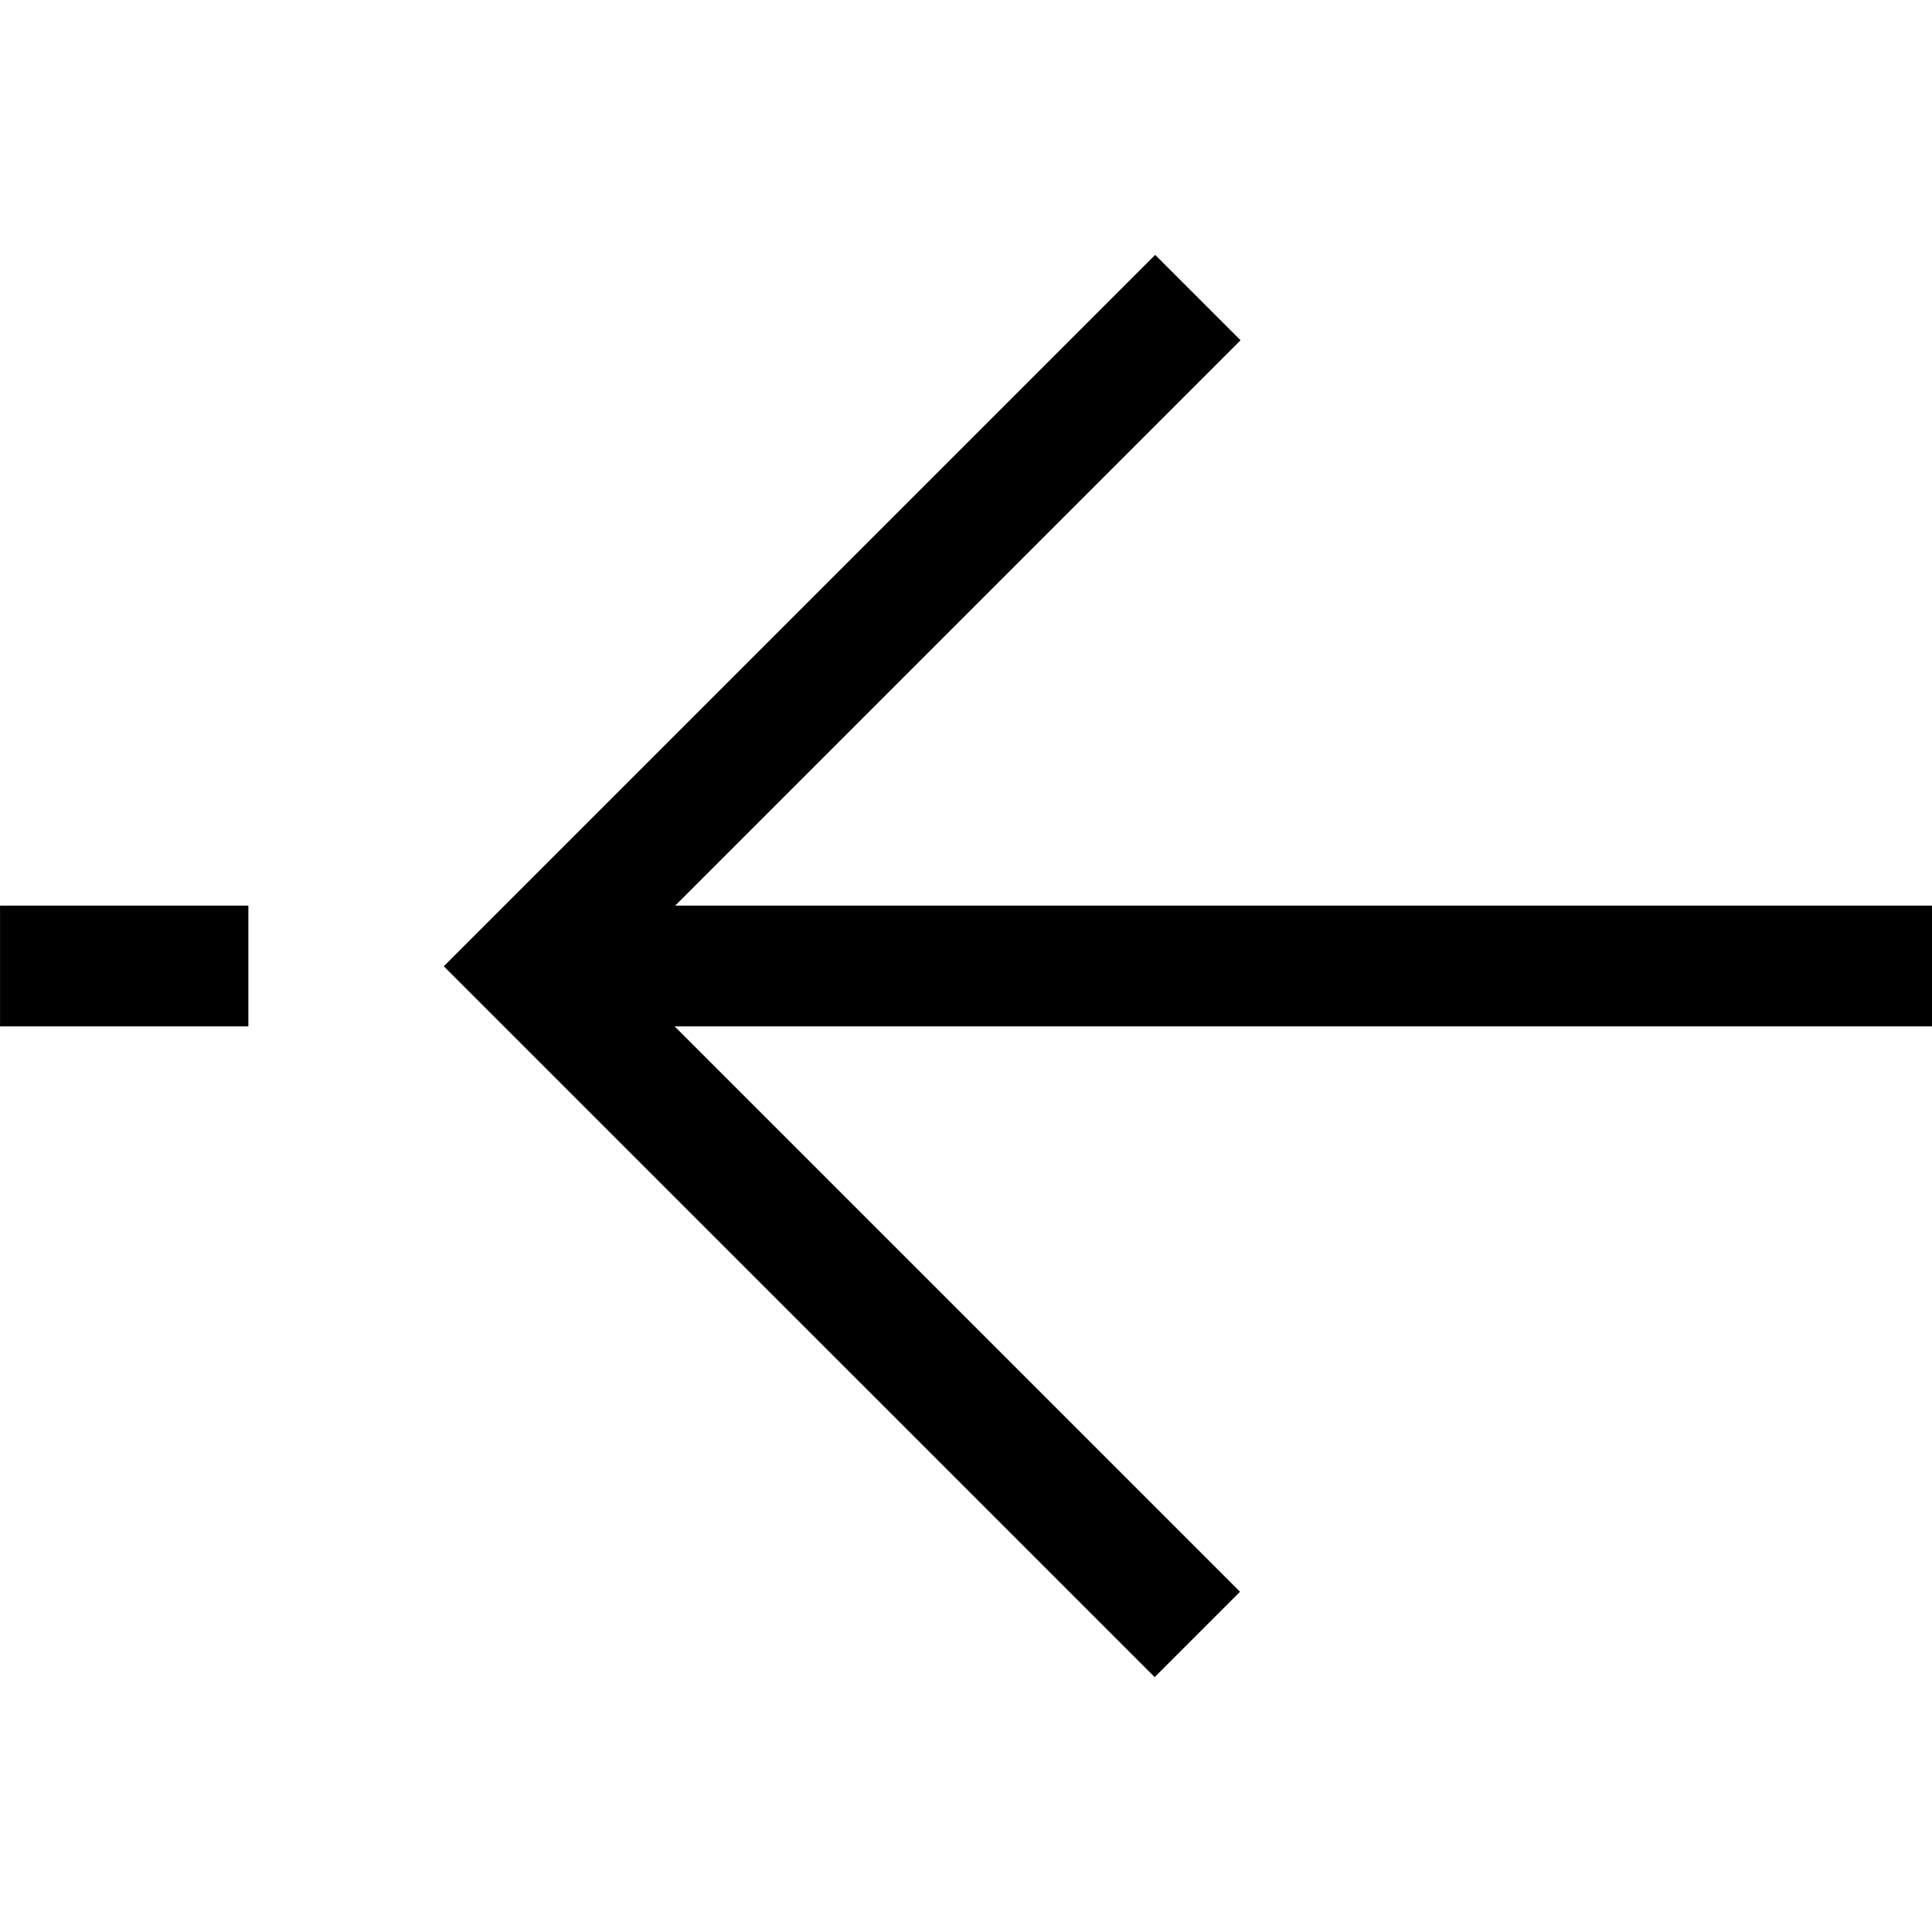 <?xml version="1.0" encoding="UTF-8"?>
<!DOCTYPE svg PUBLIC "-//W3C//DTD SVG 1.1//EN" "http://www.w3.org/Graphics/SVG/1.1/DTD/svg11.dtd">
<!-- Creator: CorelDRAW X8 -->
<svg xmlns="http://www.w3.org/2000/svg" xml:space="preserve" width="64px" height="64px" version="1.1" shape-rendering="geometricPrecision" text-rendering="geometricPrecision" image-rendering="optimizeQuality" fill-rule="evenodd" clip-rule="evenodd"
viewBox="0 0 6400000 6400000"
 xmlns:xlink="http://www.w3.org/1999/xlink">
 <g id="Warstwa_x0020_1">
  <path fill="{color}" d="M118 3000037l822648 0 0 399926 -822648 0 0 -399926zm2234555 399926l4165445 0 0 -399926 -4163555 0 1872897 -1872897 -282759 -282760 -2356565 2356565 2354793 2354675 282759 -282760 -1873015 -1872897z"/>
 </g>
</svg>
